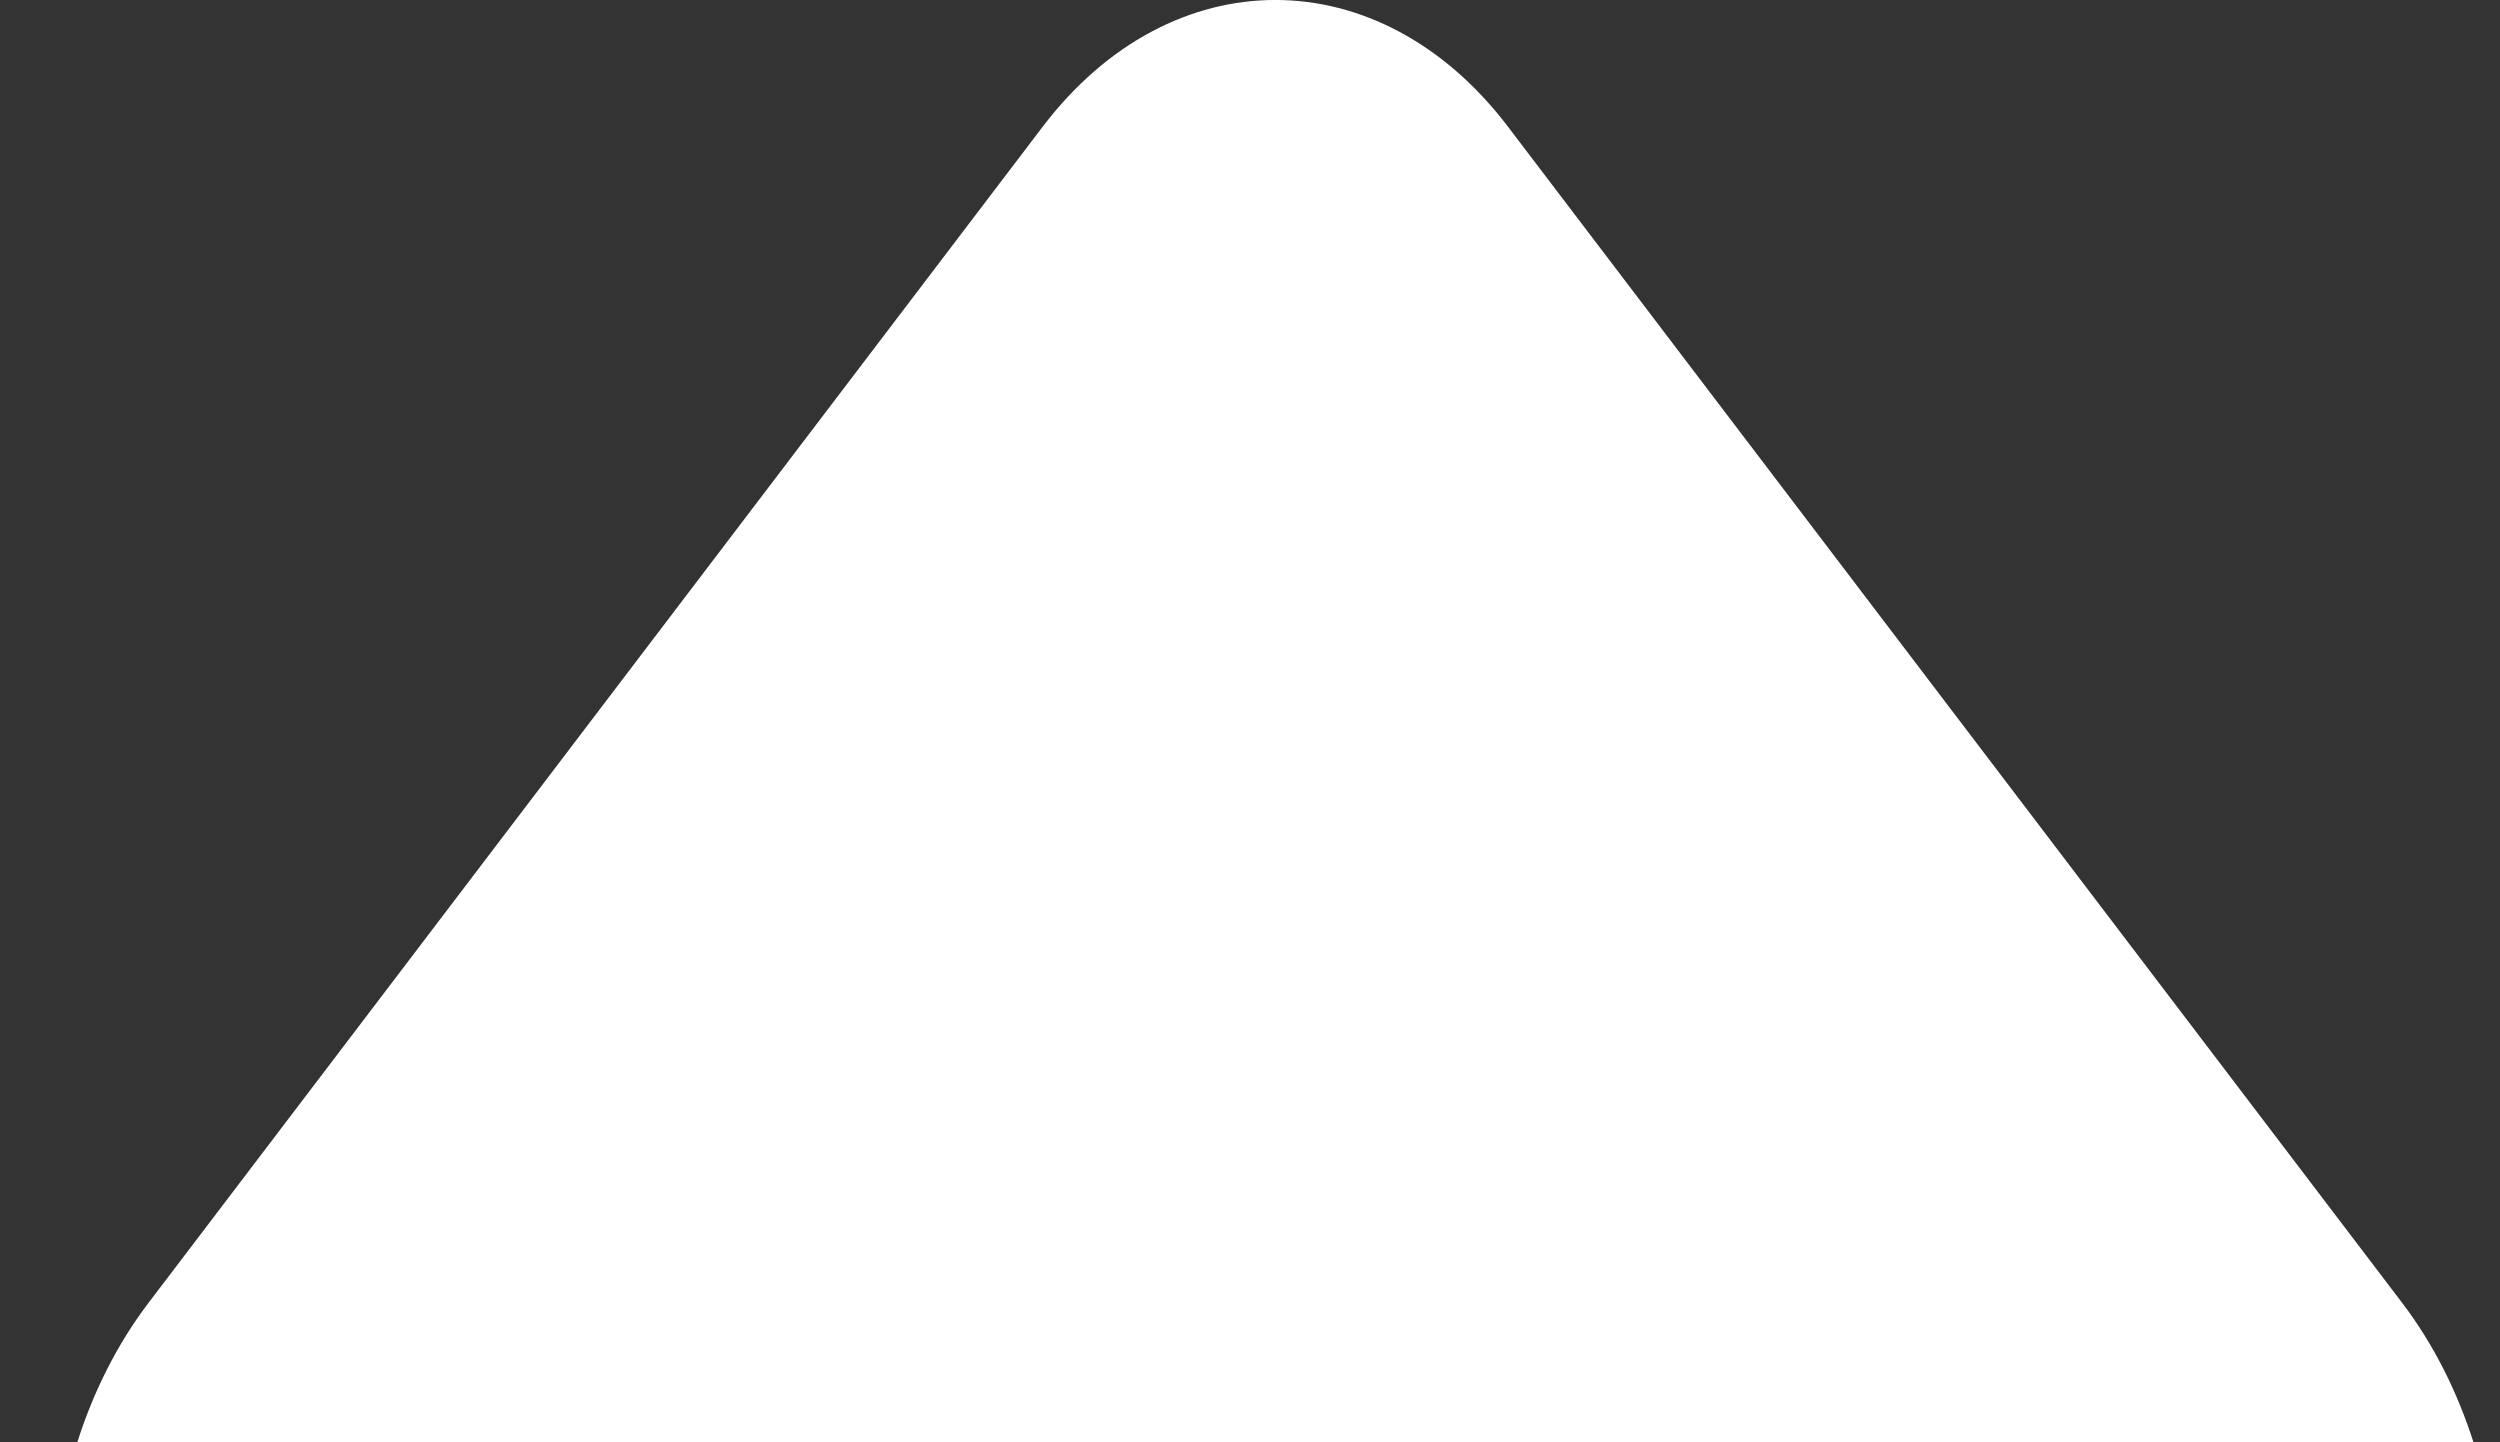 <svg width="26" height="15" viewBox="0 0 26 15" fill="none" xmlns="http://www.w3.org/2000/svg">
<rect x="0" y="0" width="26" height="15" fill="#333333" stroke="none"/>
<path fill-rule="evenodd" clip-rule="evenodd" d="M0.801 15.009H25.727C25.559 14.48 25.312 13.984 24.985 13.553L15.684 1.319C14.348 -0.44 12.18 -0.44 10.843 1.319L1.542 13.553C1.215 13.984 0.968 14.48 0.801 15.009Z" fill="white"/>
</svg>
